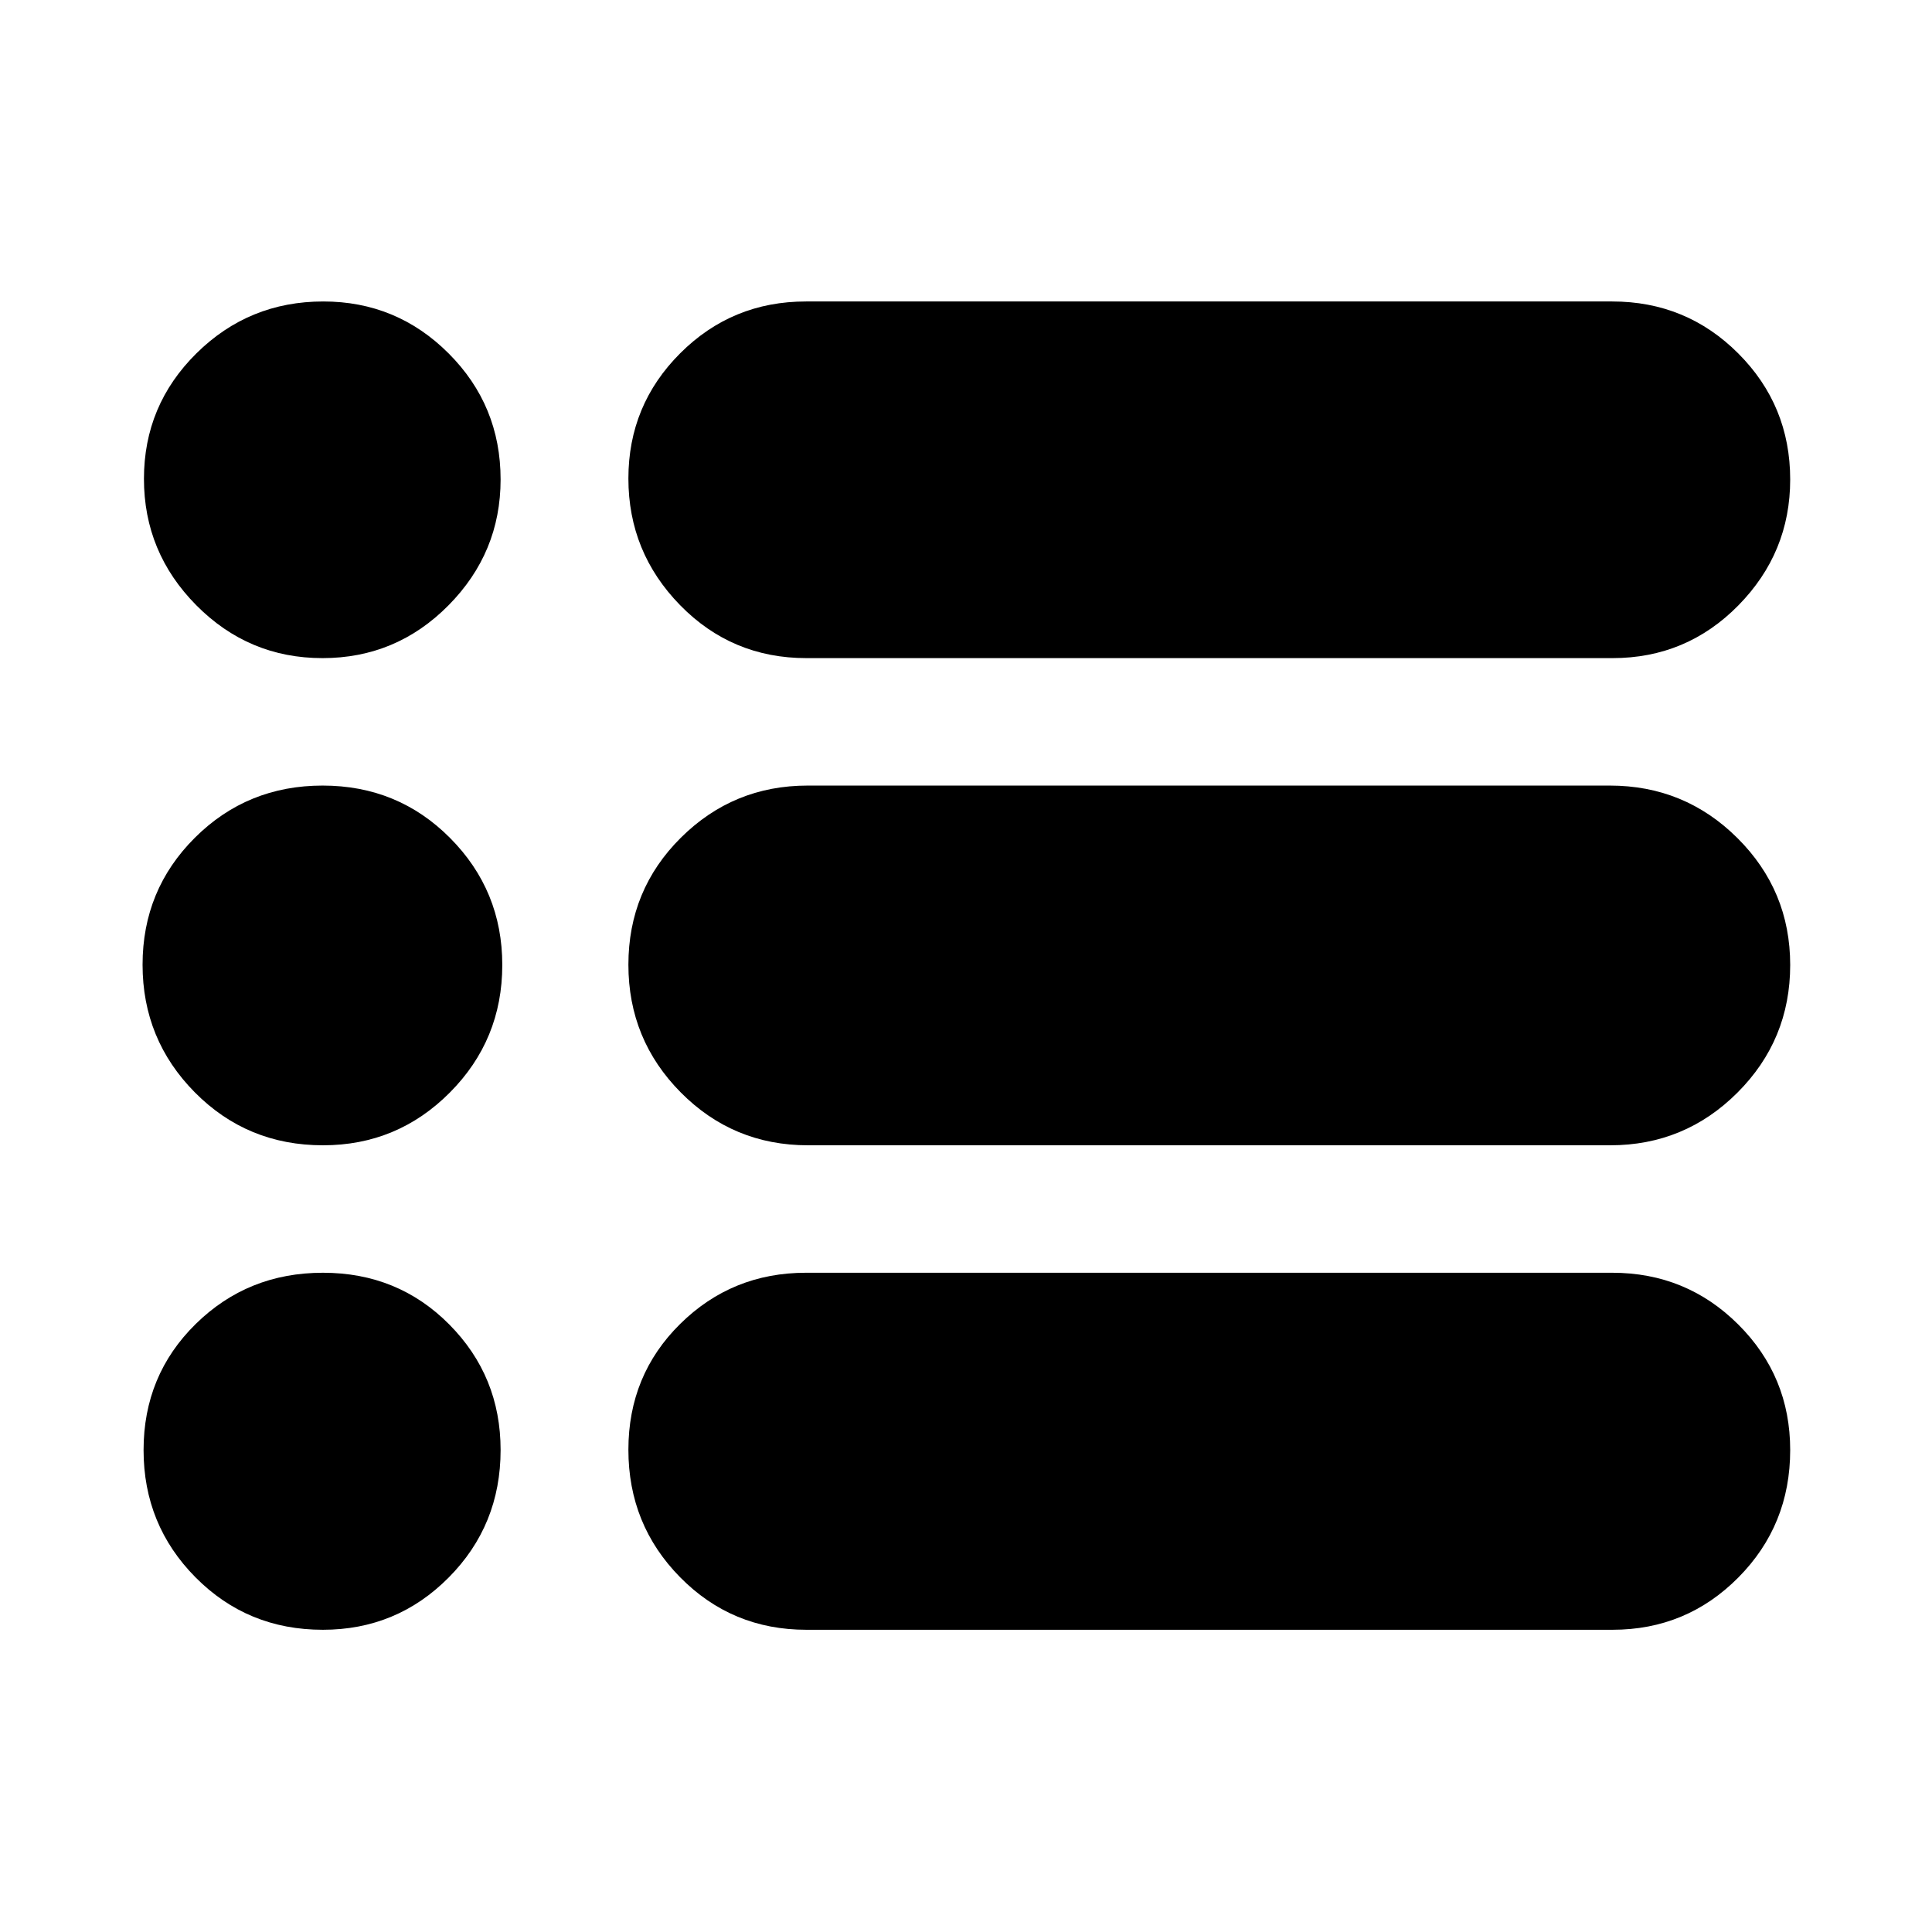 <svg xmlns="http://www.w3.org/2000/svg" height="40" viewBox="0 -960 960 960" width="40"><path d="M400.676-150.173q-37.02 0-62.725-26.1-25.705-26.099-25.705-63.355 0-37.118 25.75-62.535 25.749-25.417 62.504-25.417h400.564q36.882 0 62.678 25.717 25.795 25.718 25.795 62.374 0 37.355-25.762 63.336-25.763 25.98-62.535 25.98H400.676Zm.807-240.74q-37.184 0-63.21-26.259-26.027-26.259-26.027-63.468 0-37.208 26.071-63.11 26.072-25.903 62.99-25.903h398.617q37.183 0 63.398 26.088 26.215 26.087 26.215 63.054 0 37.2-26.182 63.399-26.182 26.199-63.256 26.199H401.483Zm-.807-242.073q-37.02 0-62.725-26.304t-25.705-62.942q0-36.5 25.75-62.236 25.749-25.736 62.504-25.736h400.564q36.882 0 62.678 25.828 25.795 25.828 25.795 62.639 0 36.369-25.762 62.56-25.763 26.191-62.535 26.191H400.676Zm-240.444 0q-36.655 0-62.68-26.255-26.024-26.255-26.024-62.824t26.076-62.354q26.075-25.785 63.026-25.785 36.507 0 62.312 25.828 25.804 25.828 25.804 62.639 0 36.369-25.93 62.56-25.93 26.191-62.584 26.191Zm.269 242.073q-37.64 0-63.65-26.259Q70.84-443.431 70.84-480.64q0-37.208 26.007-63.11 26.008-25.903 63.468-25.903 37.46 0 63.362 26.088 25.903 26.087 25.903 63.054 0 37.2-26.069 63.399-26.069 26.199-63.01 26.199Zm-.081 240.74q-37.453 0-63.266-26.051-25.814-26.05-25.814-63.237t25.903-62.653q25.904-25.466 63.218-25.466 37.314 0 62.8 25.717 25.485 25.718 25.485 62.374 0 37.355-25.786 63.336-25.787 25.98-62.54 25.98Z"/></svg>